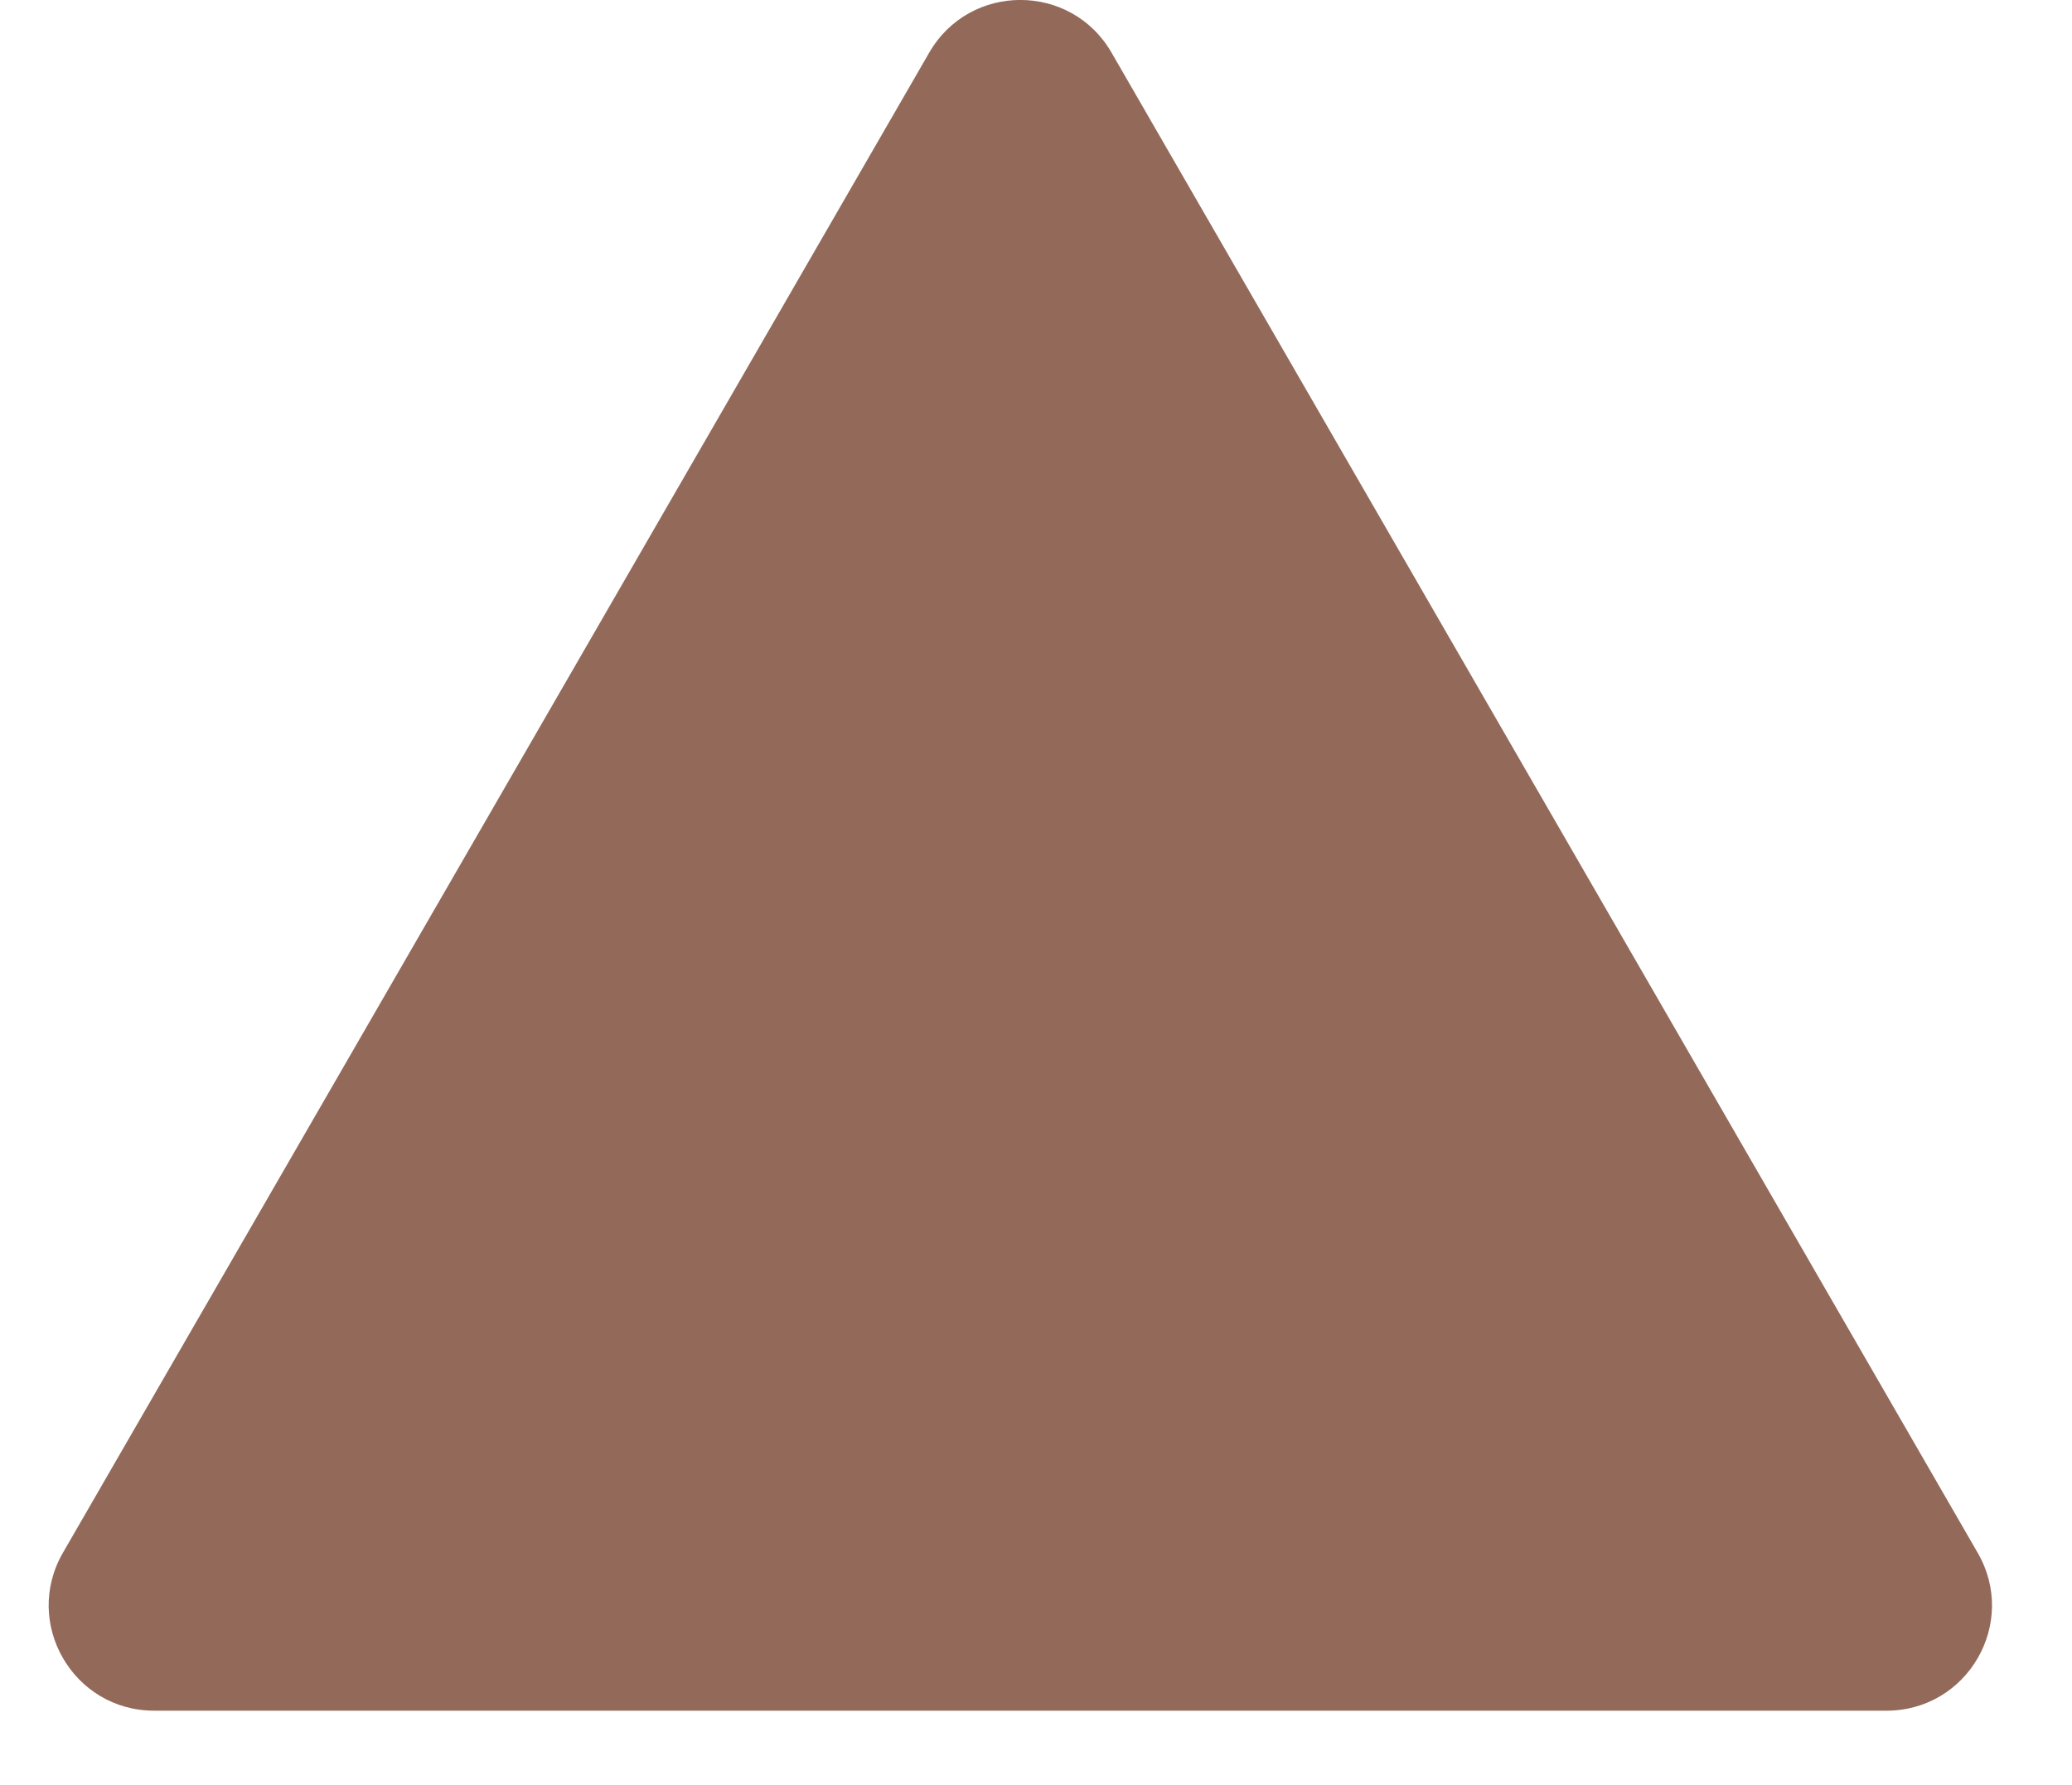 <svg xmlns="http://www.w3.org/2000/svg" xmlns:xlink="http://www.w3.org/1999/xlink" width="65" zoomAndPan="magnify" viewBox="0 0 48.75 42" height="56" preserveAspectRatio="xMidYMid meet" version="1.0"><defs><clipPath id="0753c12c0f"><path d="M 17 0 L 31 0 L 31 12 L 17 12 Z M 17 0 " clip-rule="nonzero"/></clipPath><clipPath id="c76a74a1bc"><path d="M 17.633 0.277 L 30.164 0 L 30.406 10.949 L 17.875 11.227 Z M 17.633 0.277 " clip-rule="nonzero"/></clipPath><clipPath id="b9956b7e12"><path d="M 23.891 0.137 L 30.387 10.949 L 17.875 11.227 Z M 23.891 0.137 " clip-rule="nonzero"/></clipPath></defs><g clip-path="url(#0753c12c0f)"><g clip-path="url(#c76a74a1bc)"><g clip-path="url(#b9956b7e12)"><path fill="#735346" d="M 17.633 0.277 L 30.164 0 L 30.406 10.949 L 17.875 11.227 Z M 17.633 0.277 " fill-opacity="1" fill-rule="nonzero"/></g></g></g><path fill="#936a5a" d="M 21.863 1.238 C 22.816 -0.414 25.199 -0.414 26.152 1.238 L 46.531 36.539 C 47.488 38.191 46.293 40.254 44.387 40.254 L 3.625 40.254 C 1.719 40.254 0.527 38.191 1.48 36.539 Z M 21.863 1.238 " fill-opacity="1" fill-rule="nonzero"/></svg>